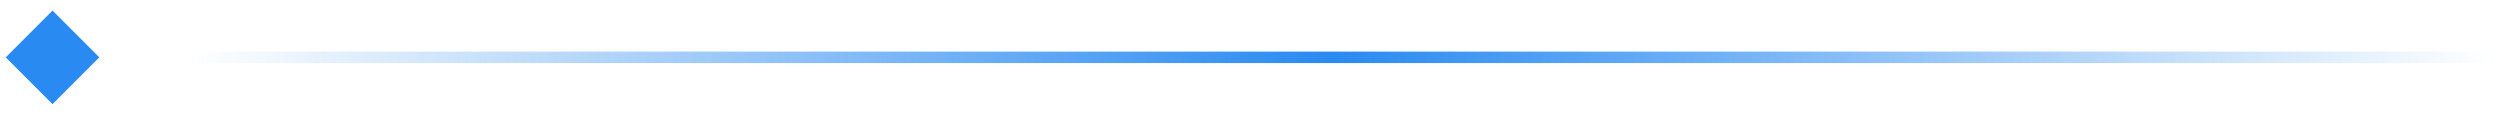 <svg width="218" height="10" viewBox="0 0 218 10" fill="none" xmlns="http://www.w3.org/2000/svg">
<rect x="0.5" y="5" width="5.77" height="5.77" transform="rotate(-45 0.5 5)" fill="#298AF1"/>
<rect x="16.659" y="4.5" width="200.841" height="1" fill="url(#paint0_linear_135_1689)"/>
<defs>
<linearGradient id="paint0_linear_135_1689" x1="16.659" y1="5" x2="217.5" y2="5" gradientUnits="userSpaceOnUse">
<stop stop-color="#298AF1" stop-opacity="0"/>
<stop offset="0.495" stop-color="#298AF1"/>
<stop offset="1" stop-color="#298AF1" stop-opacity="0"/>
</linearGradient>
</defs>
</svg>
